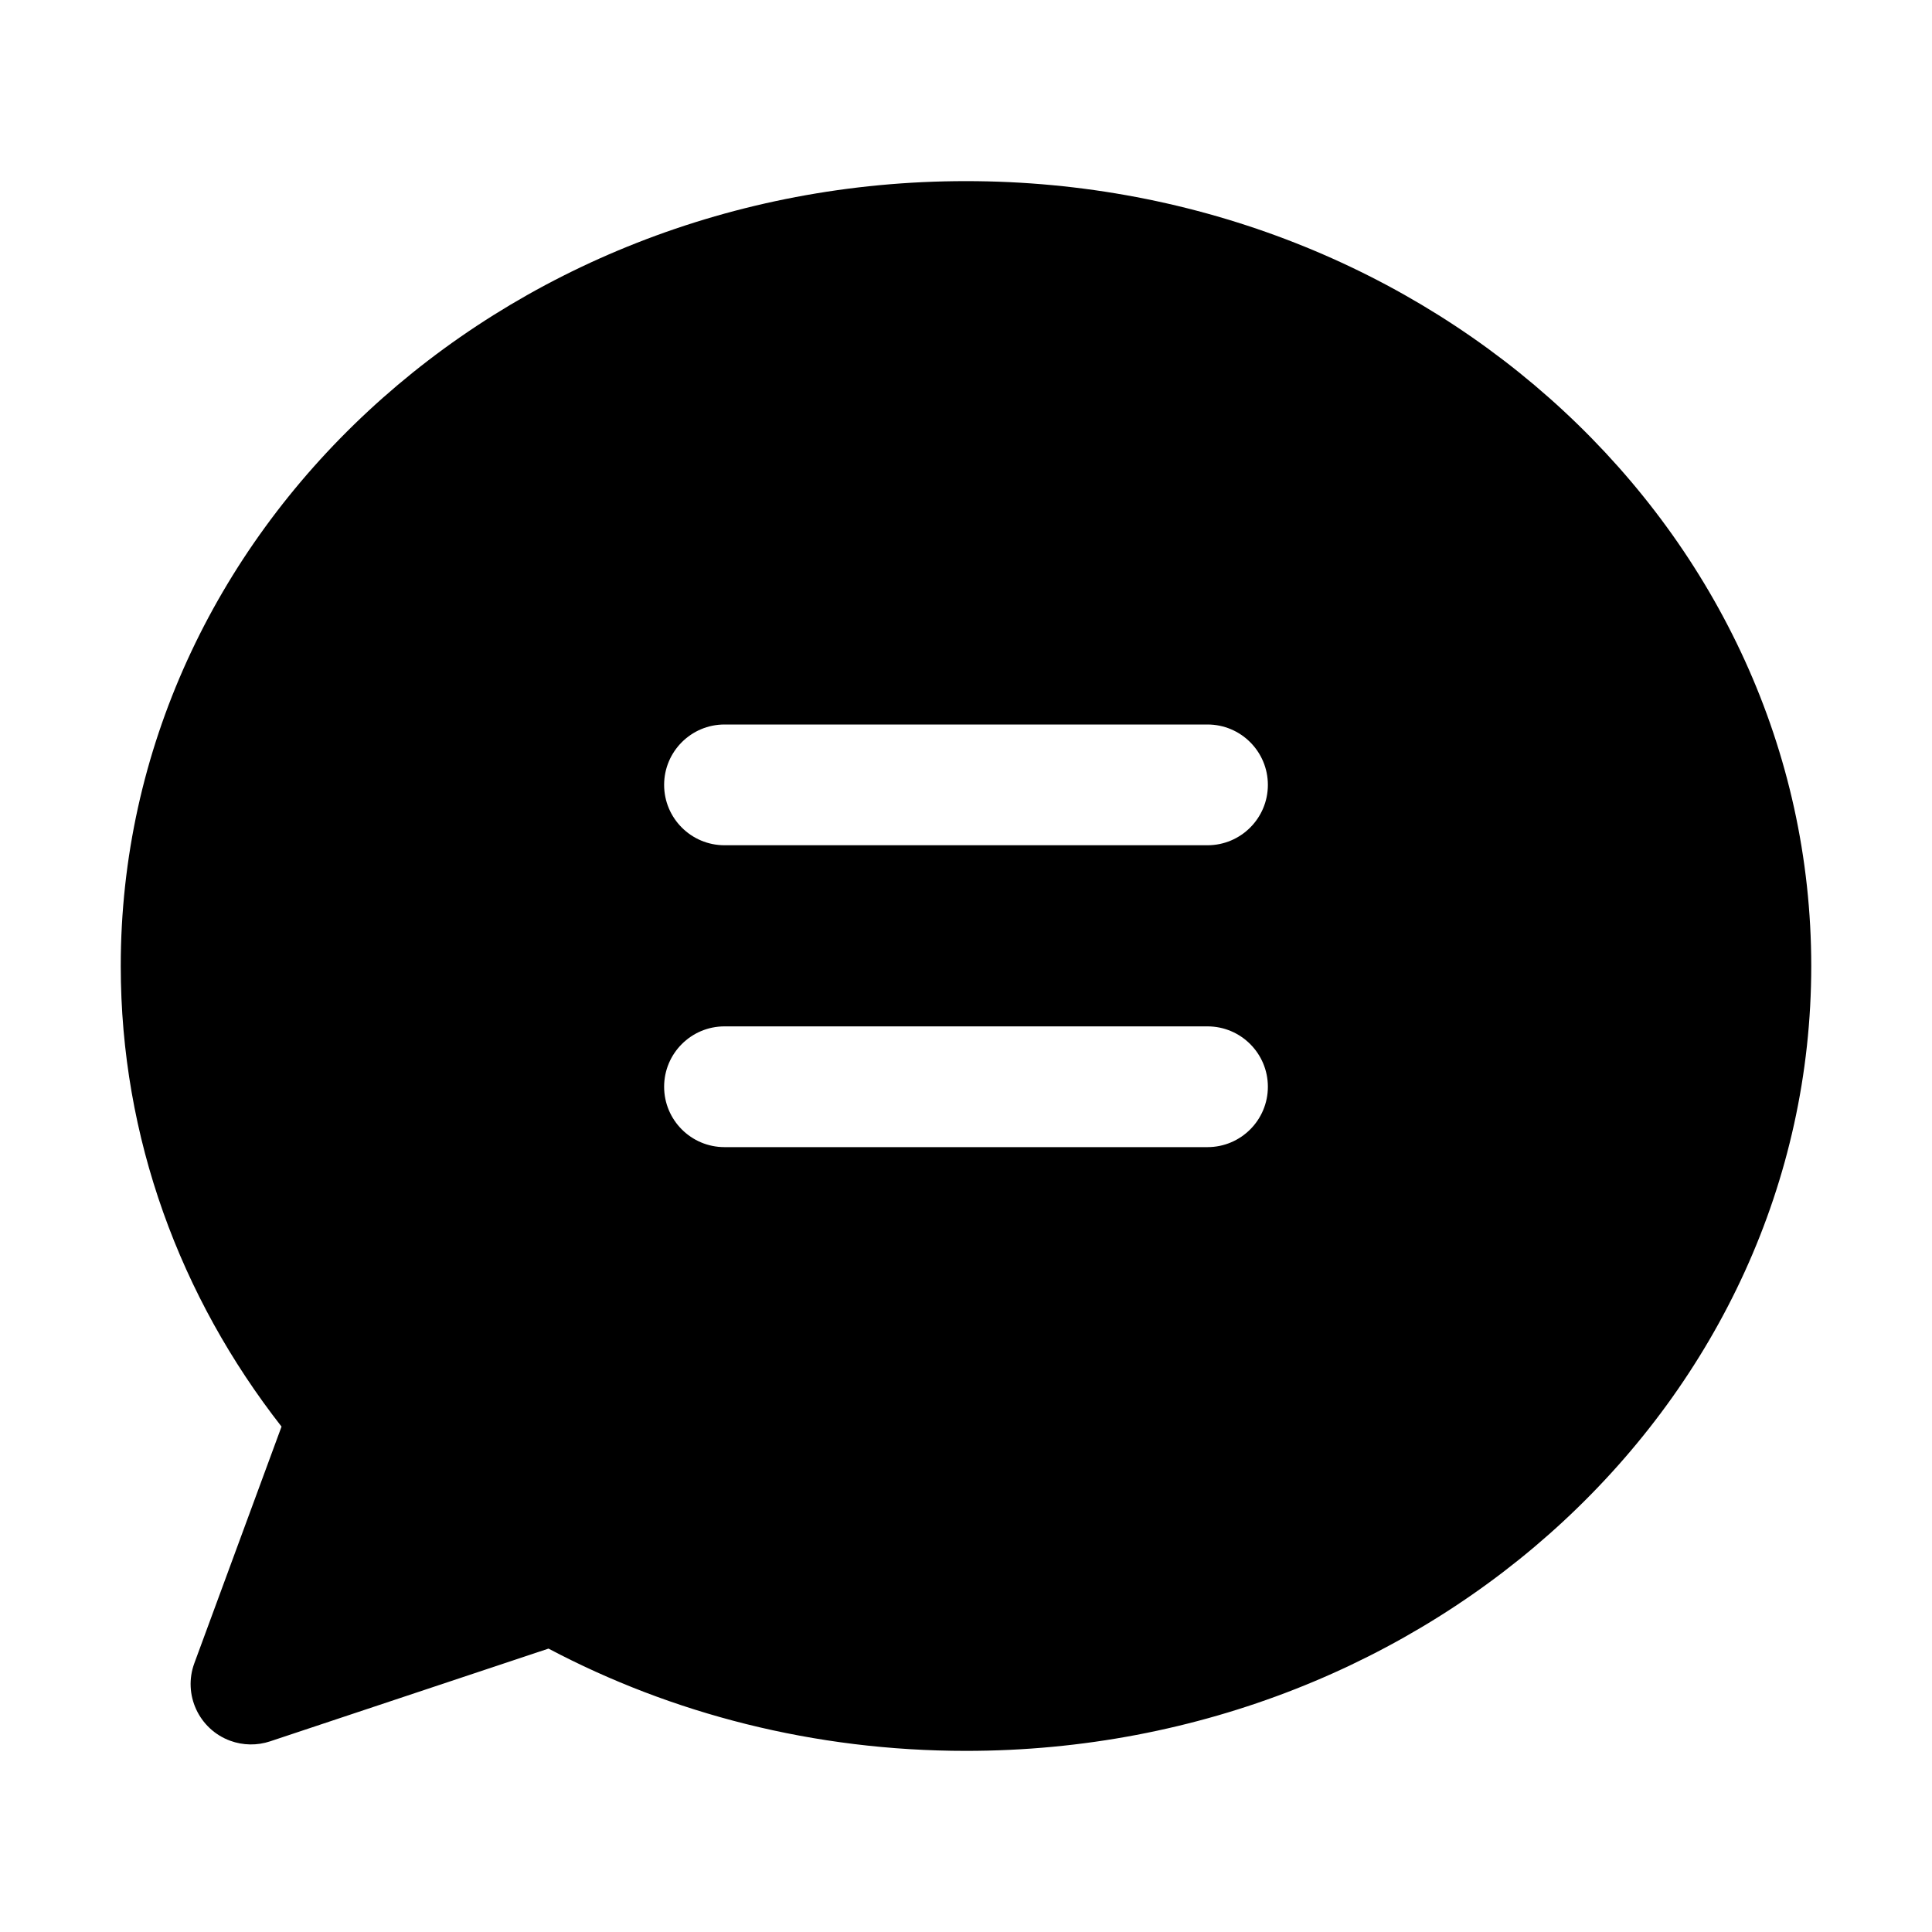 <svg xmlns="http://www.w3.org/2000/svg" width="32px" height="32px" viewBox="0 0 32 32" version="1.1">
    <title>fill-new-communication-message-chat-line-round</title>
    <g id="fill-new-communication-message-chat-line-round" stroke-width="1" fill-rule="evenodd">
        <path d="M16,3 C23.732,3 30,8.82 30,16 C30,23.18 23.732,29 16,29 C13.485,29 11.125,28.384 9.085,27.306 L4.474,28.842 C4.258,28.914 4.025,28.91 3.812,28.832 C3.294,28.641 3.028,28.066 3.219,27.548 L4.663,23.629 C2.988,21.486 2,18.85 2,16 C2,8.82 8.268,3 16,3 Z M20,17 L12,17 C11.448,17 11,17.448 11,18 C11,18.552 11.448,19 12,19 L20,19 C20.552,19 21,18.552 21,18 C21,17.448 20.552,17 20,17 Z M20,12 L12,12 C11.448,12 11,12.448 11,13 C11,13.552 11.448,14 12,14 L20,14 C20.552,14 21,13.552 21,13 C21,12.448 20.552,12 20,12 Z" id="&#24418;&#29366;" />
    </g>
</svg>